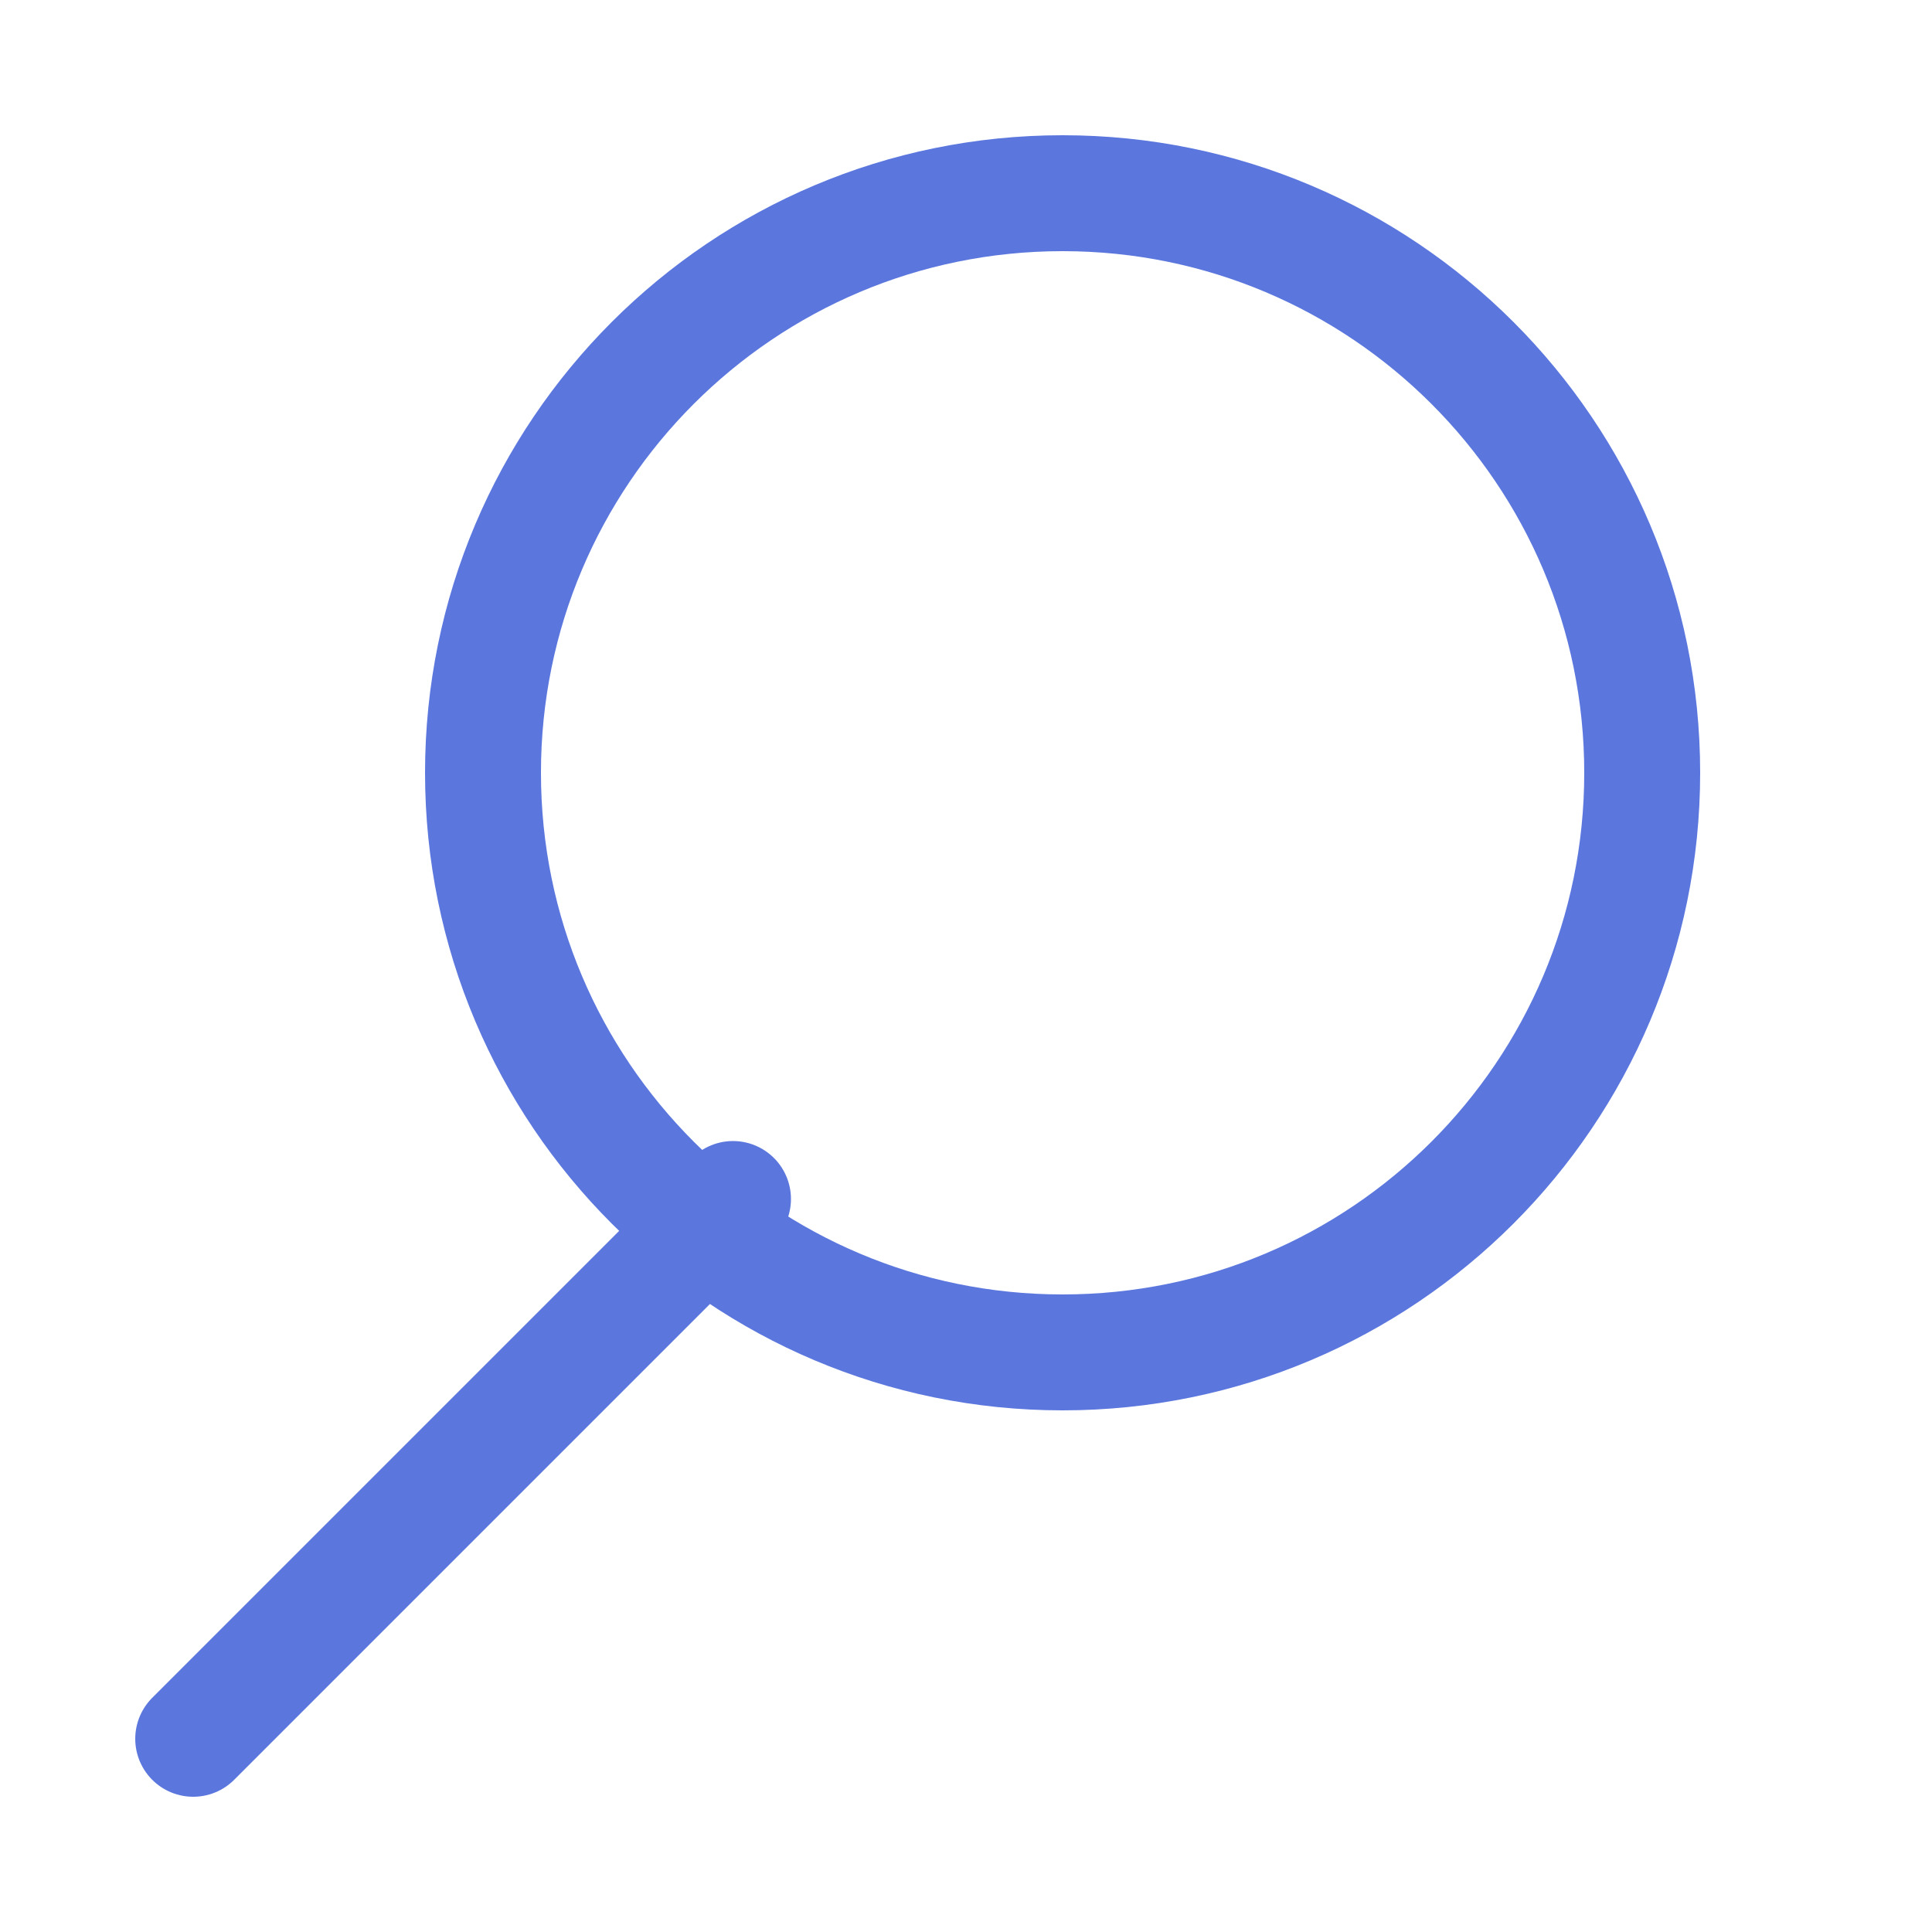 <svg width="20" height="20" viewBox="0 0 20 20" fill="none" xmlns="http://www.w3.org/2000/svg">
<path d="M2 18L7.588 12.412" stroke="#5B77DE" stroke-width="1.2" stroke-linecap="round" stroke-linejoin="round"/>
<path d="M11 14C7.686 14 5 11.314 5 8C5 4.686 7.686 2 11 2C14.314 2 17 4.686 17 8C17 11.314 14.314 14 11 14Z" stroke="#5B77DE" stroke-width="1.2" stroke-linecap="round" stroke-linejoin="round"/>
</svg>
